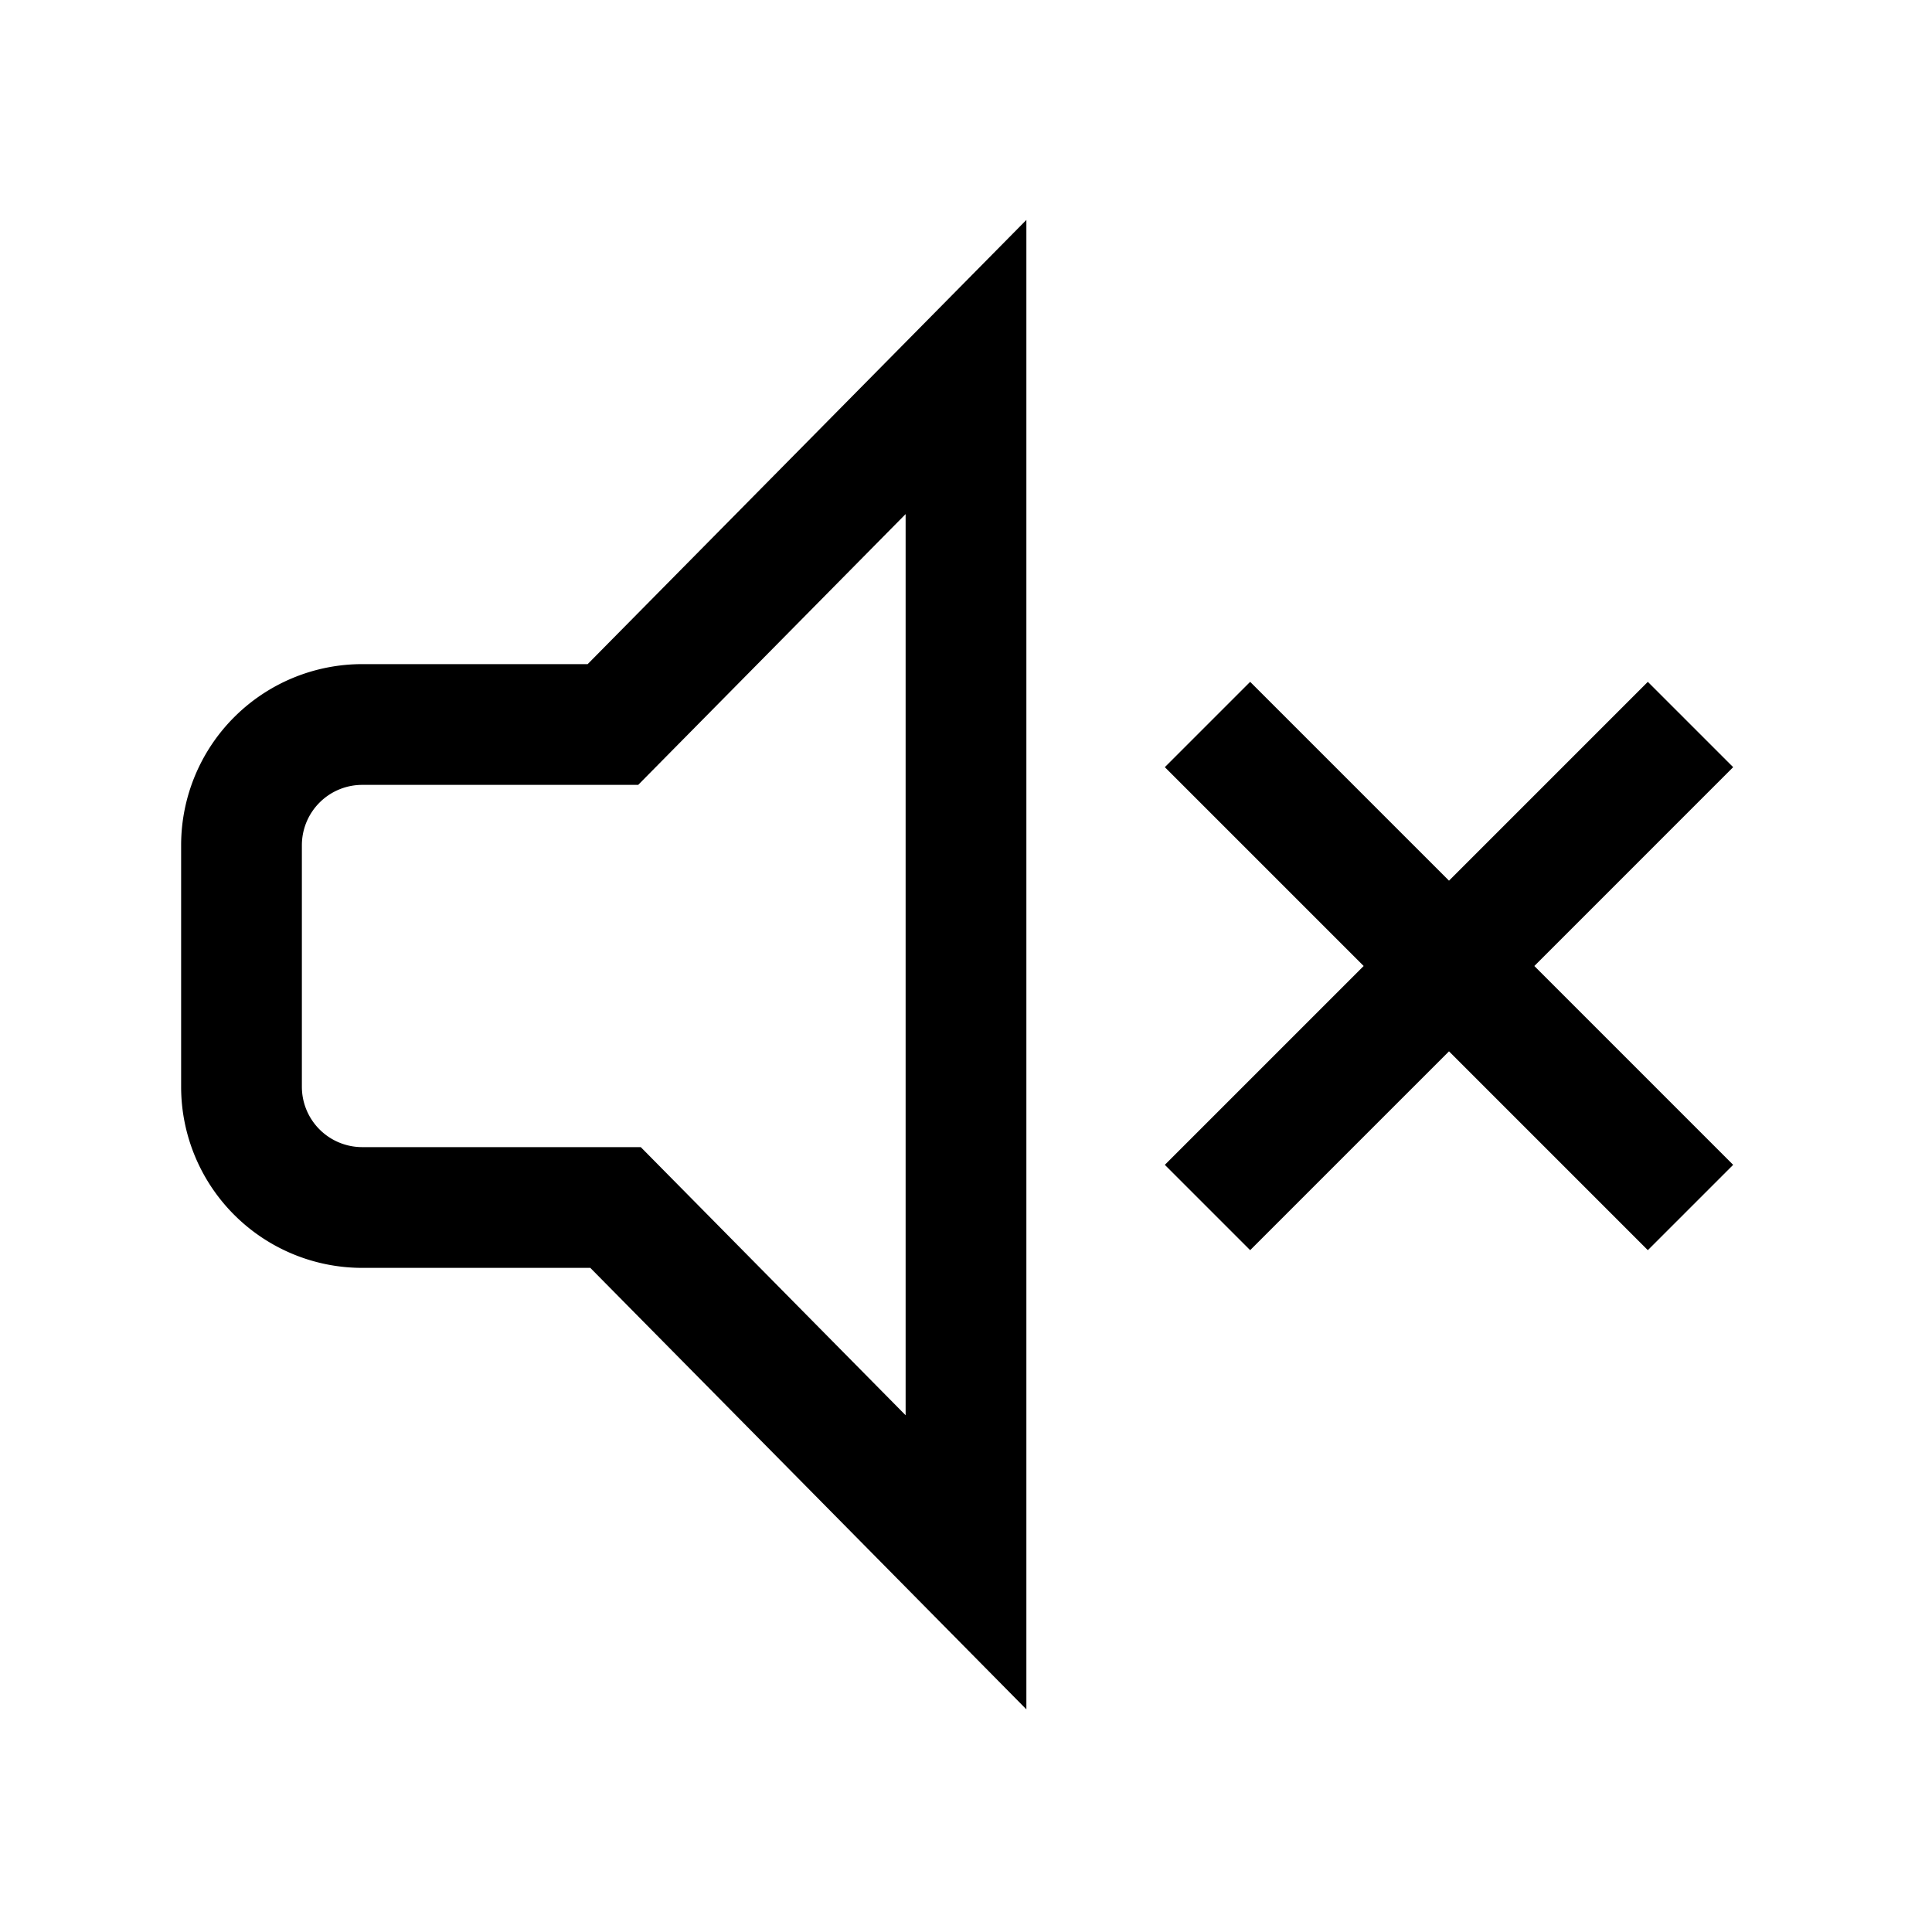 <svg xmlns="http://www.w3.org/2000/svg" viewBox="0 0 24 24"><path fill-rule="evenodd" d="M2.909 8.909A2.25 2.25 0 0 1 4.5 8.25h2.8l5.45-5.518v18.502L7.333 15.75H4.5a2.25 2.25 0 0 1-2.25-2.25v-3c0-.597.237-1.169.659-1.591m8.341 8.672V6.386L7.928 9.75H4.5a.75.75 0 0 0-.75.75v3a.75.75 0 0 0 .75.75h3.46zm9.22-9.111 1.06 1.06L19.06 12l2.47 2.47-1.06 1.06L18 13.06l-2.47 2.47-1.06-1.06L16.94 12l-2.47-2.47 1.06-1.06L18 10.94z" clip-rule="evenodd"/></svg>